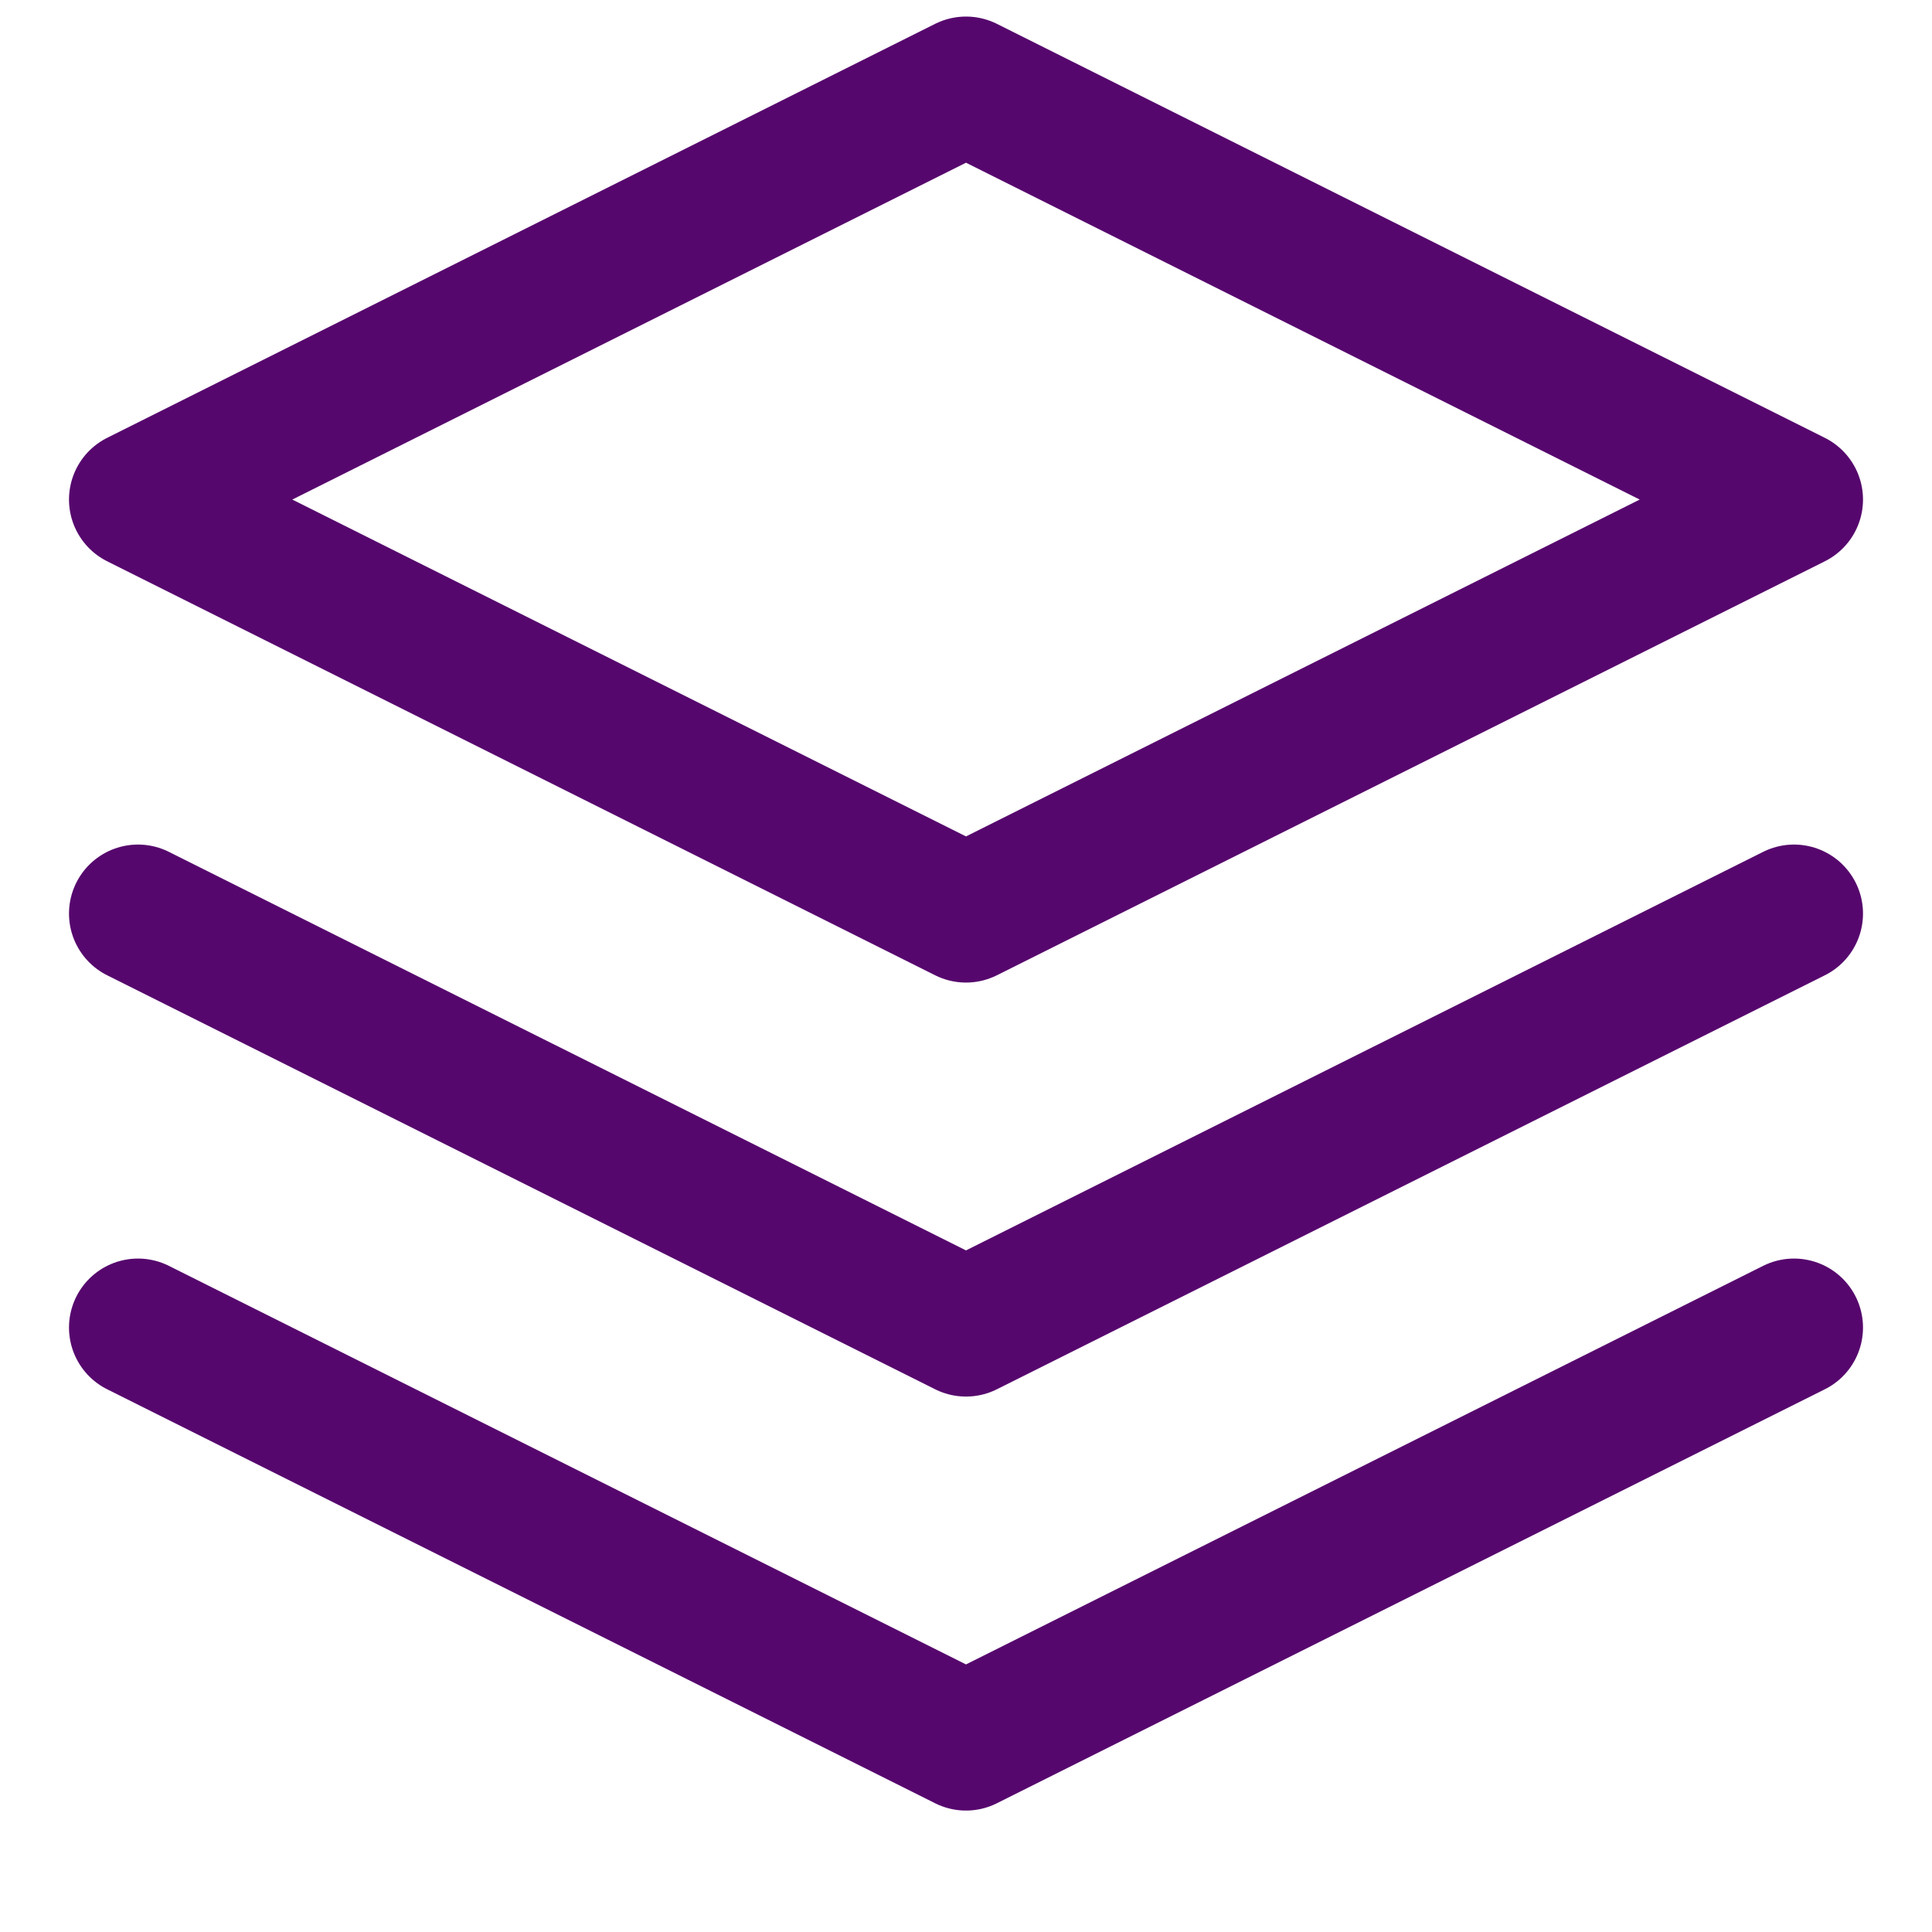 <svg width="14" height="14" viewBox="0 0 14 14" fill="none" xmlns="http://www.w3.org/2000/svg">
<path d="M7 0.62L1 3.62L7 6.62L13 3.62L7 0.62Z" stroke="#56076d" stroke-linecap="round" stroke-linejoin="round"/>
<path d="M1 9.62L7 12.62L13 9.62" stroke="#56076d" stroke-linecap="round" stroke-linejoin="round"/>
<path d="M1 6.62L7 9.62L13 6.62" stroke="#56076d" stroke-linecap="round" stroke-linejoin="round"/>
</svg>
